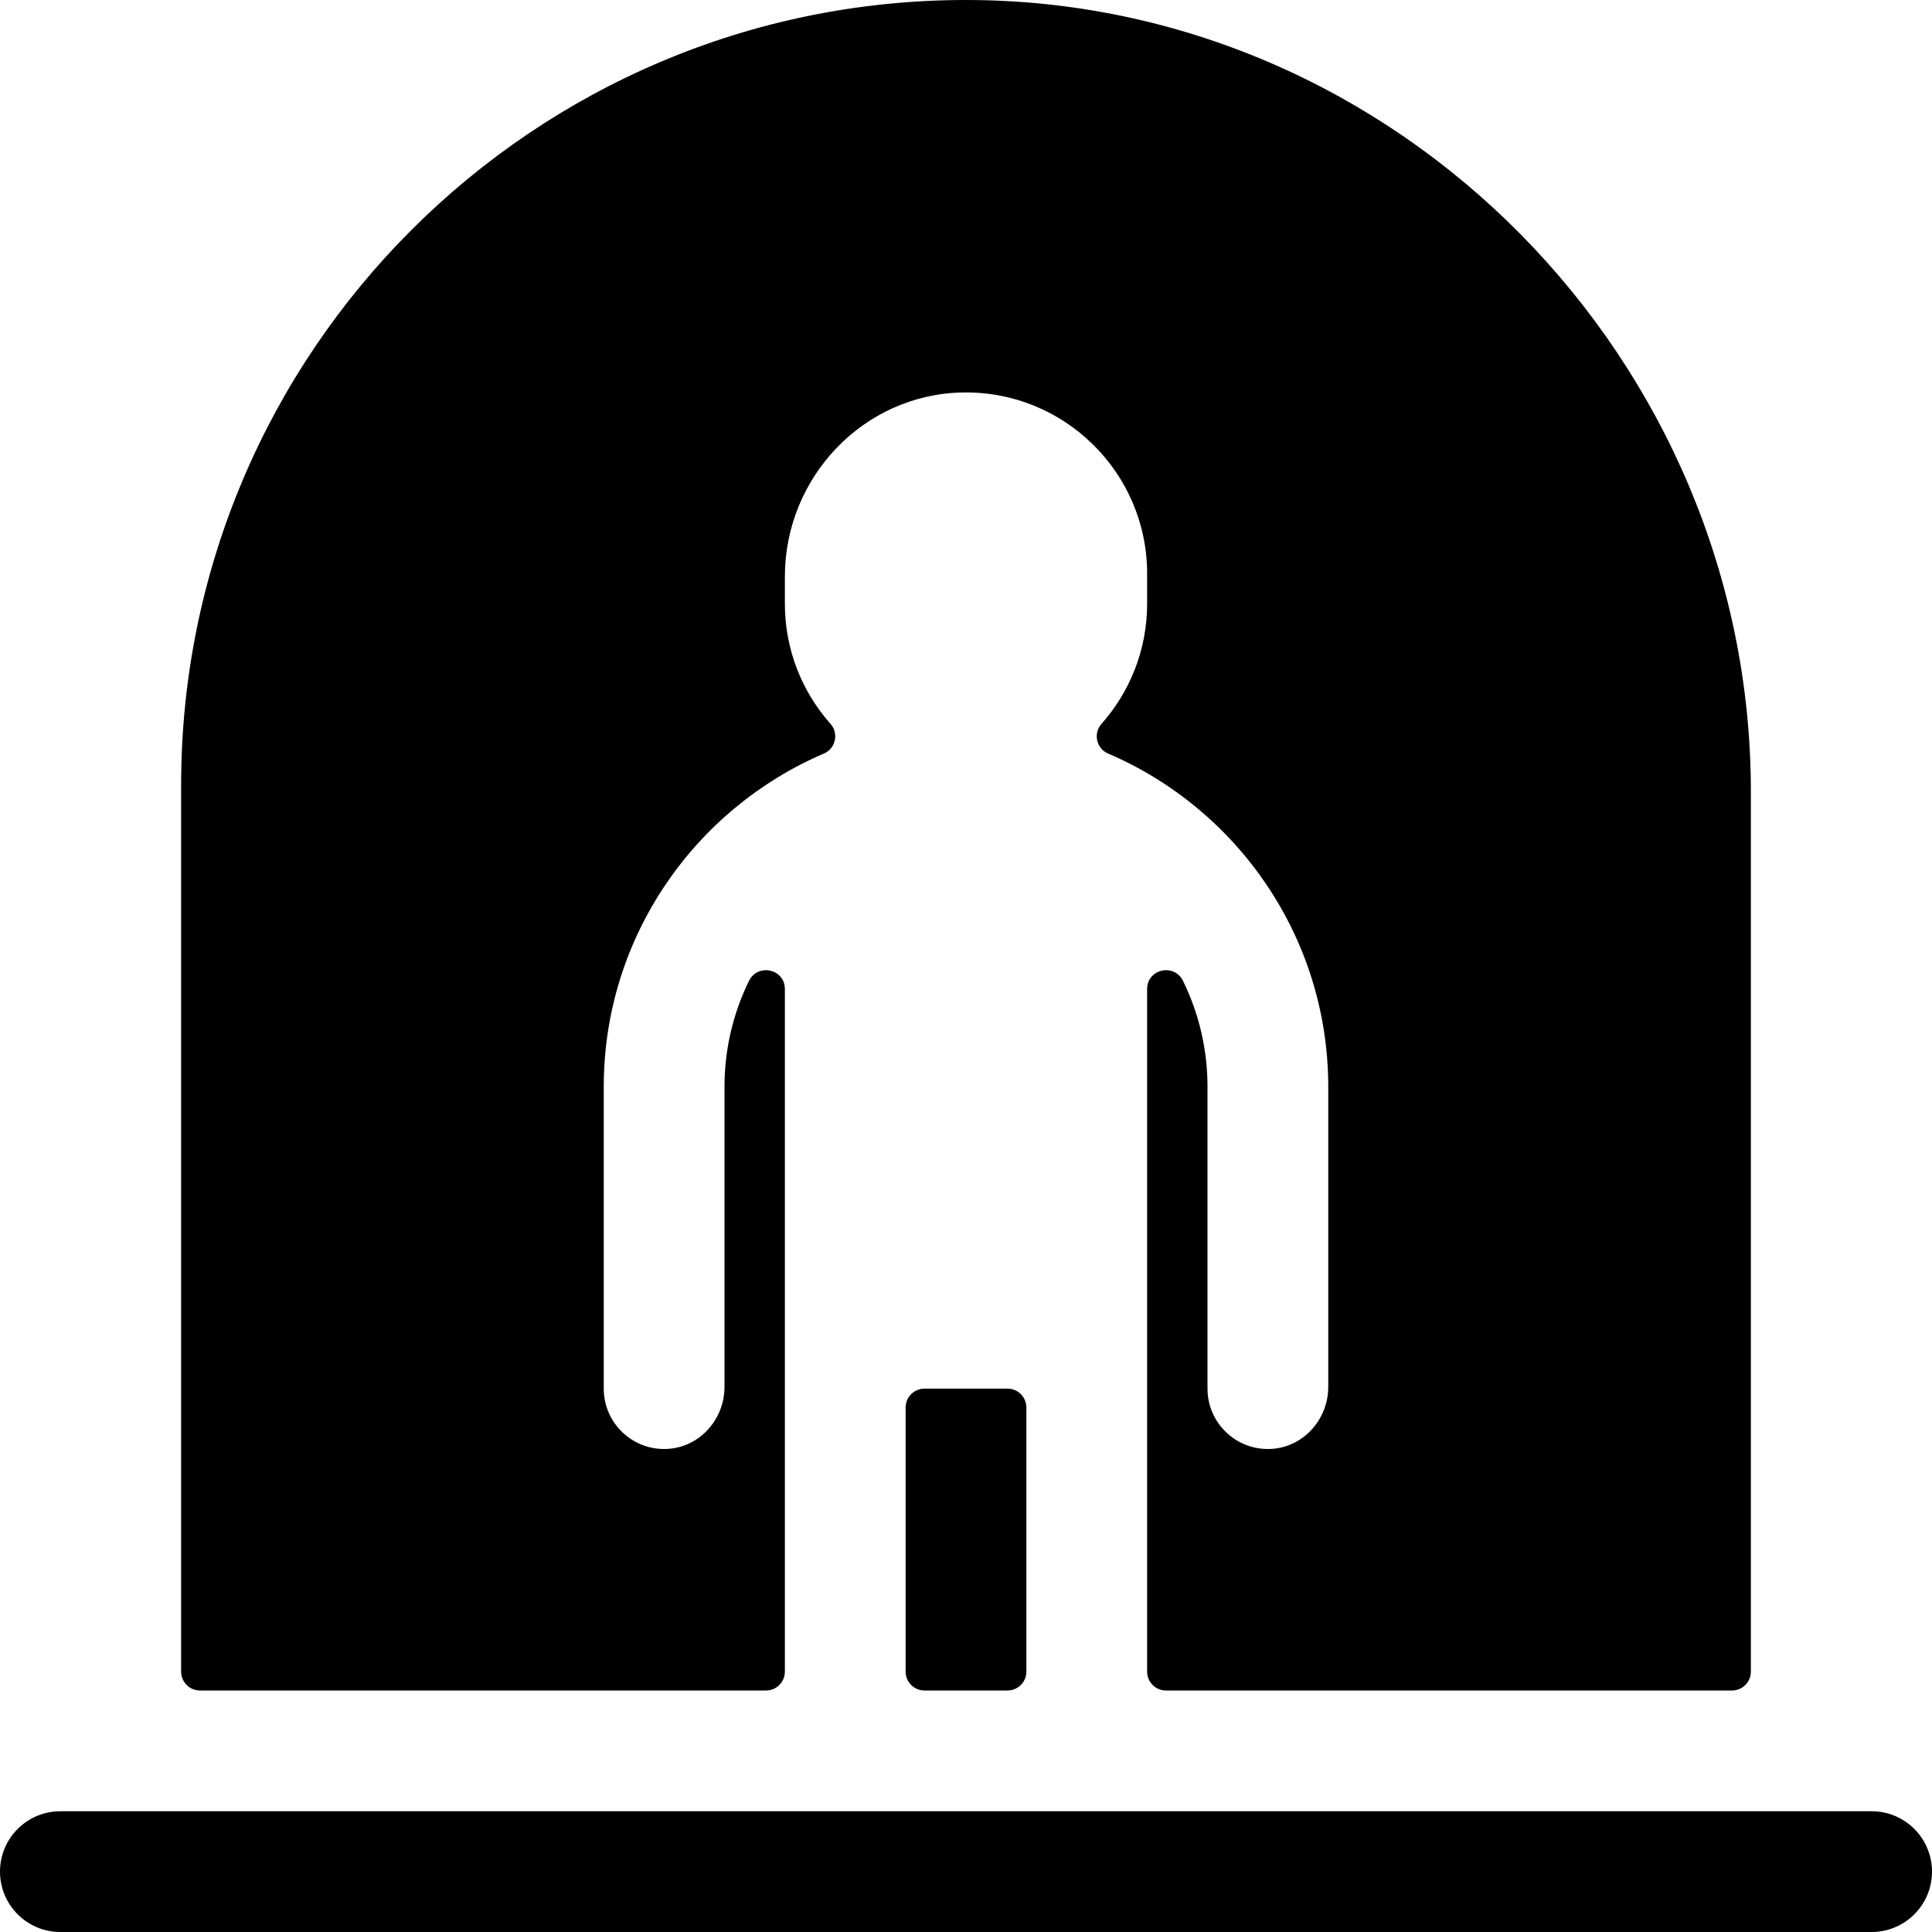 <svg id="Layer_1" enable-background="new 0 0 512 512" height="512" viewBox="0 0 512 512" width="512" xmlns="http://www.w3.org/2000/svg"><g><path d="m245 448h22c2.761 0 5-2.239 5-5v-70c0-2.761-2.239-5-5-5h-22c-2.761 0-5 2.239-5 5v70c0 2.761 2.239 5 5 5z"/><path d="m208 443v-180.893c0-5.331-7.174-6.934-9.519-2.147-4.149 8.473-6.481 17.989-6.481 28.04v79.551c0 8.618-6.626 16.031-15.235 16.431-9.188.428-16.765-6.888-16.765-15.982v-80c0-39.58 24.082-73.64 58.359-88.31 3.099-1.327 3.974-5.337 1.736-7.859-7.521-8.48-12.095-19.627-12.095-31.831v-7.196c0-26.286 20.798-48.301 47.079-48.796 26.89-.506 48.921 21.216 48.921 47.992v8c0 12.204-4.574 23.351-12.095 31.831-2.237 2.522-1.363 6.532 1.736 7.859 34.277 14.67 58.359 48.73 58.359 88.31v79.551c0 8.618-6.626 16.031-15.235 16.431-9.188.428-16.765-6.888-16.765-15.982v-80c0-10.051-2.332-19.567-6.481-28.04-2.345-4.788-9.519-3.184-9.519 2.147v180.893c0 2.761 2.239 5 5 5h150c2.761 0 5-2.239 5-5v-233.201c0-114.345-93.546-209.74-207.891-209.799-114.74-.059-208.109 93.274-208.109 208v235c0 2.761 2.239 5 5 5h150c2.761 0 5-2.239 5-5z"/><path d="m496 480c-25.306 0-453.18 0-480 0-8.84 0-16 7.16-16 16s7.16 16 16 16h480c8.84 0 16-7.16 16-16s-7.16-16-16-16z"/></g></svg>